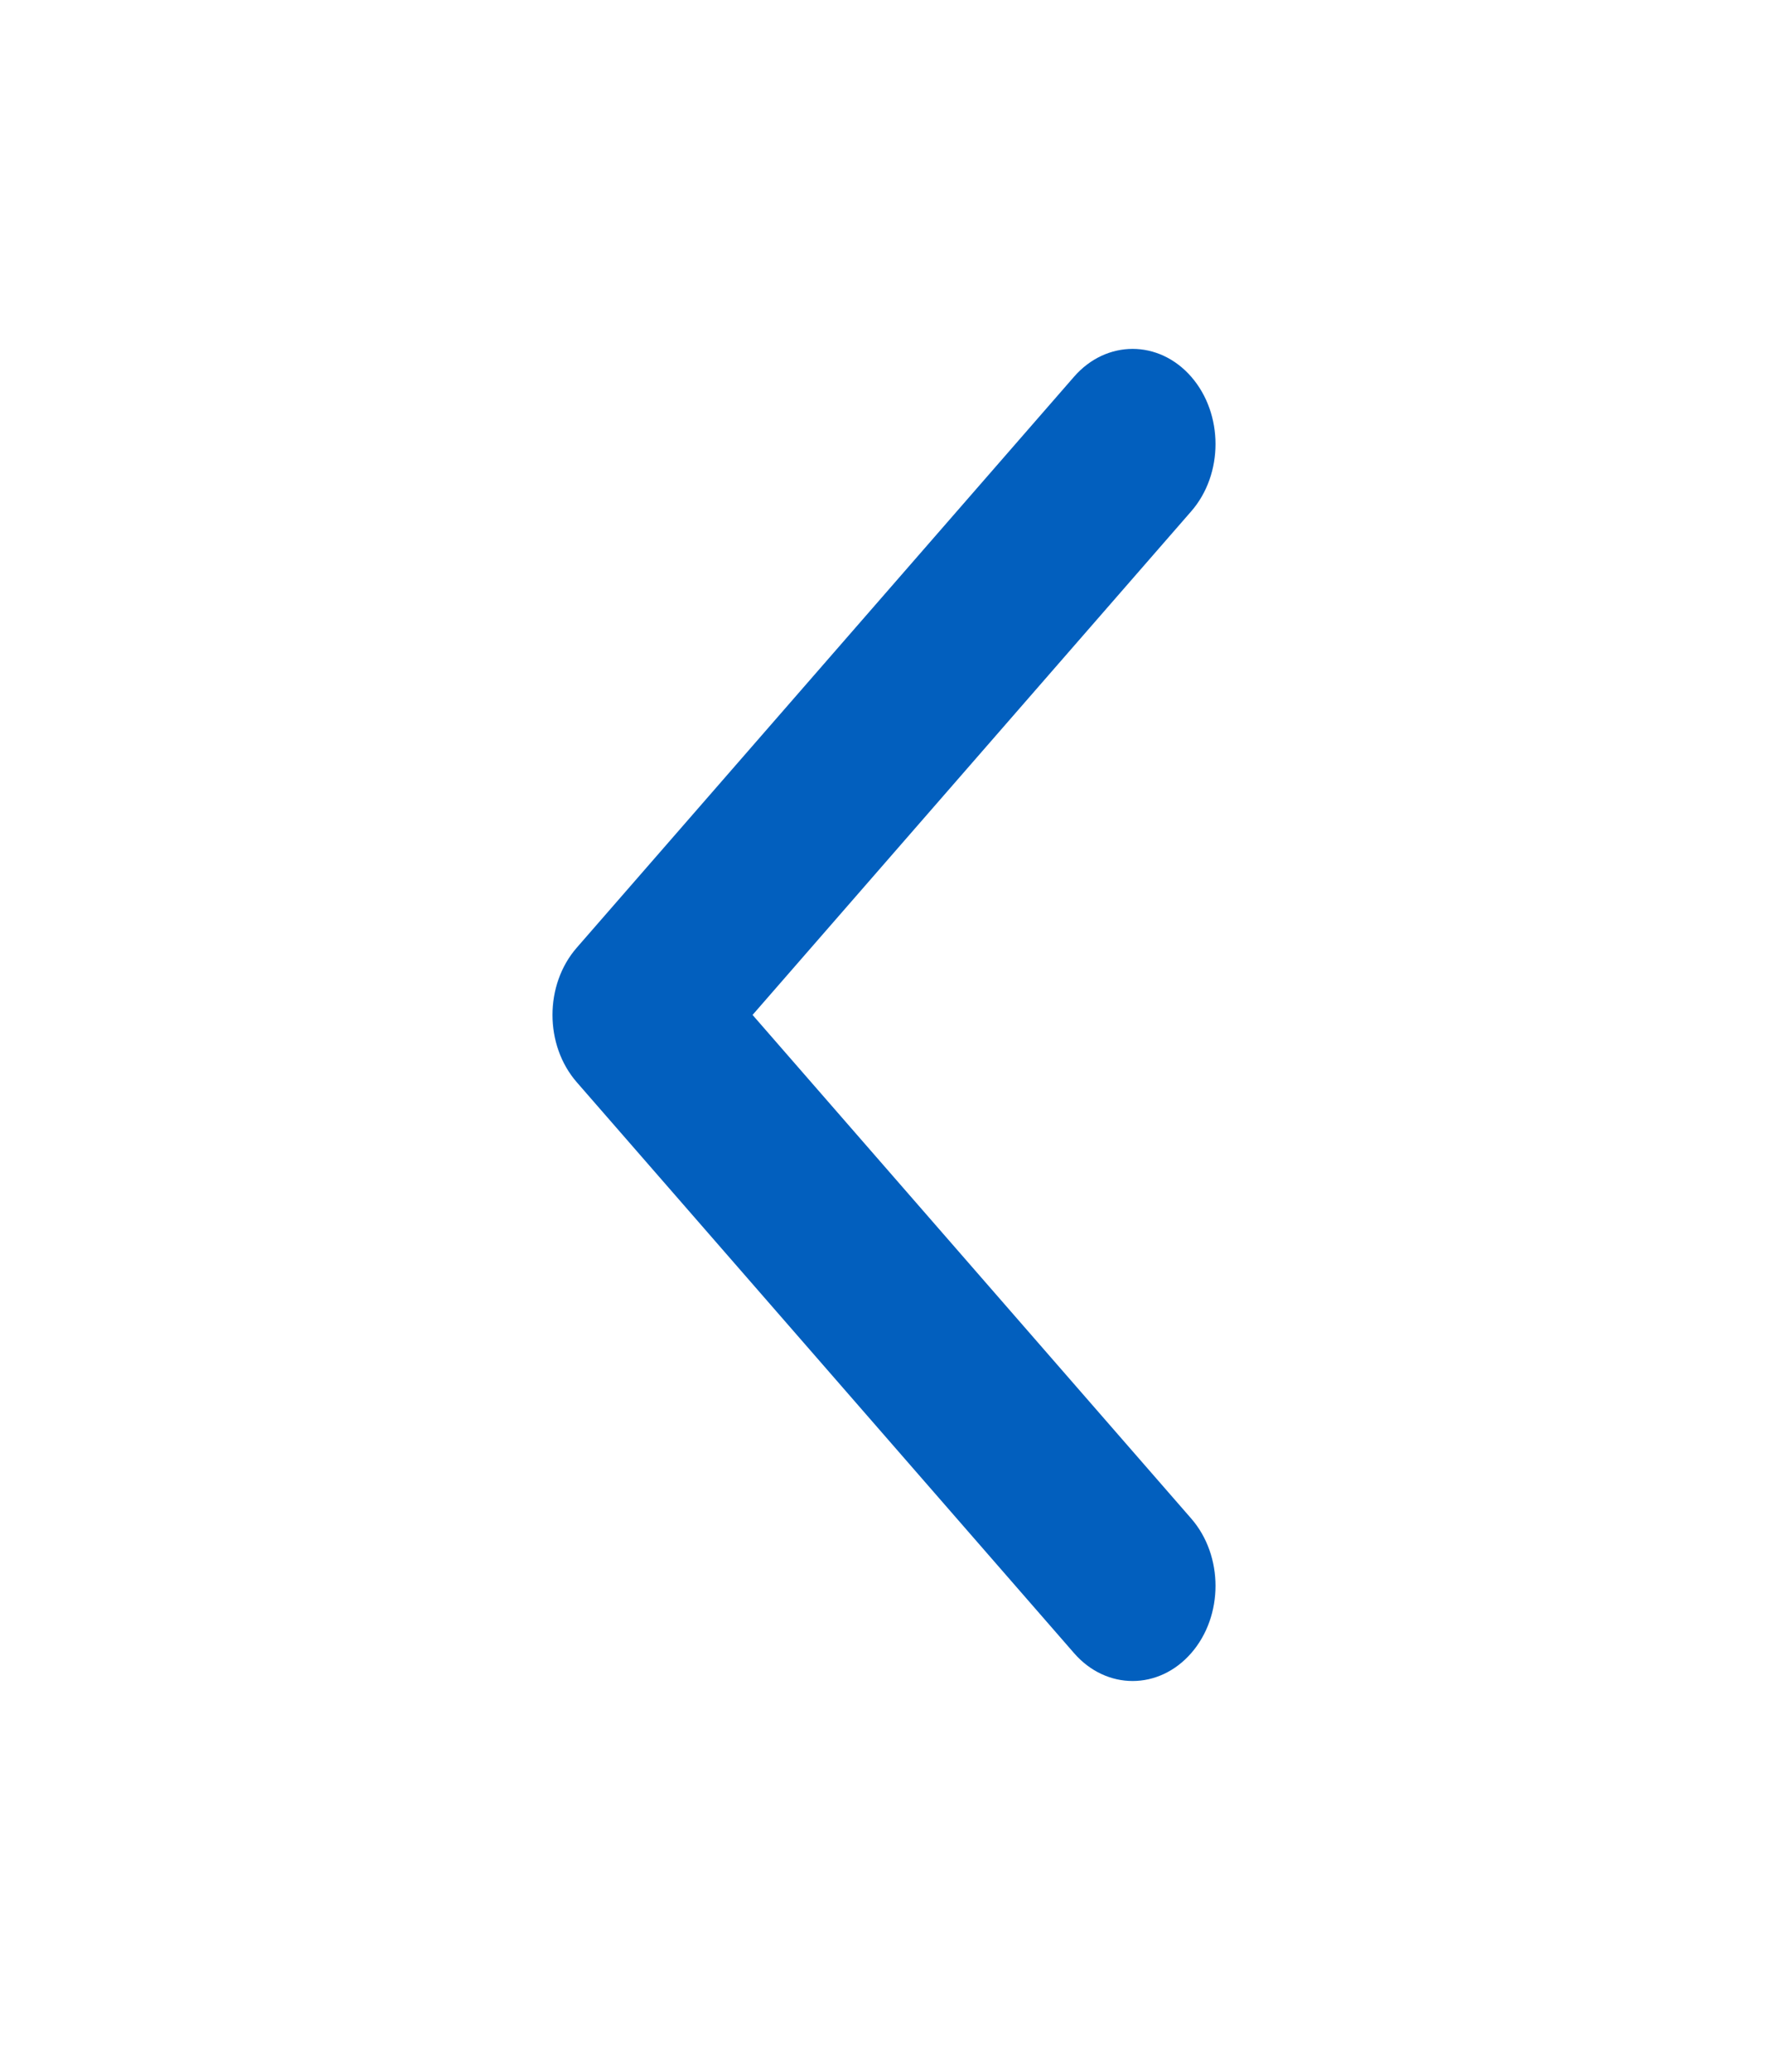 <svg width="35" height="41" viewBox="0 0 35 41" fill="none" xmlns="http://www.w3.org/2000/svg">
<path fill-rule="evenodd" clip-rule="evenodd" d="M23.582 7.456C24.223 8.192 24.223 9.384 23.582 10.119L14.898 20.086L23.582 30.053C24.223 30.789 24.223 31.981 23.582 32.716C22.941 33.452 21.902 33.452 21.262 32.716L11.418 21.418C10.777 20.682 10.777 19.49 11.418 18.755L21.262 7.456C21.902 6.721 22.941 6.721 23.582 7.456Z" fill="#025FBE"/>
</svg>
